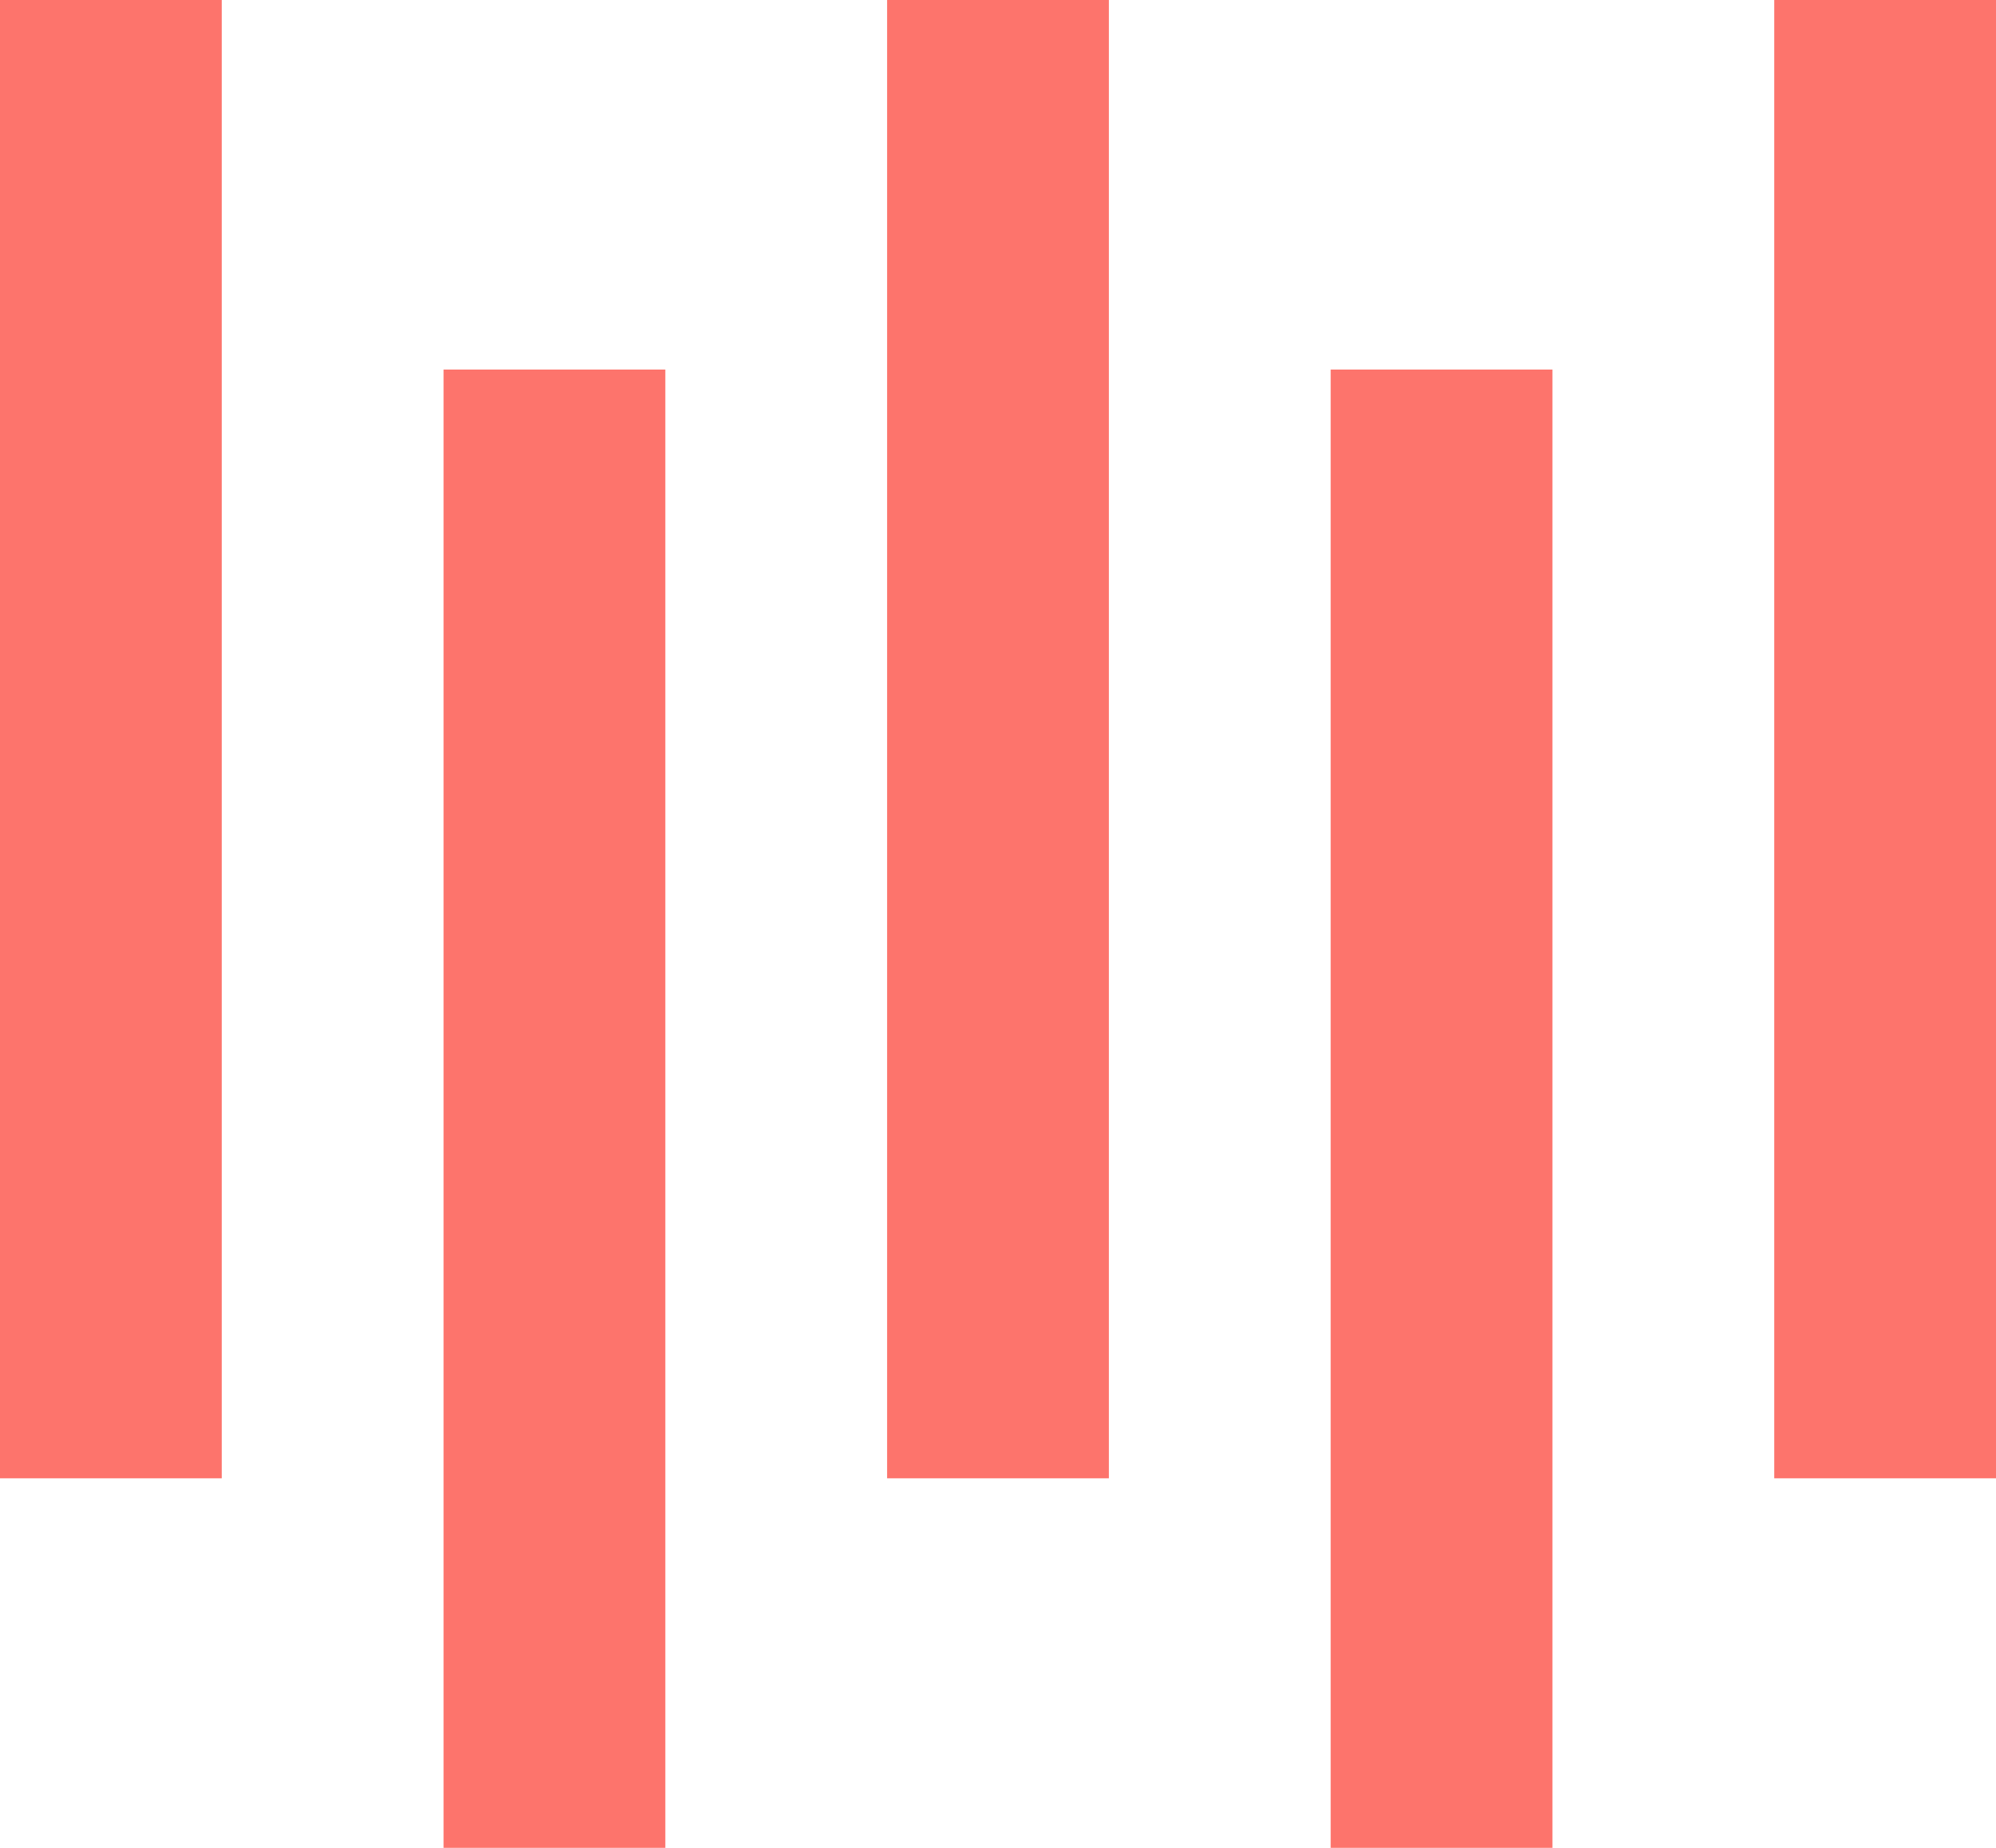 <svg width="27" height="25" viewBox="0 0 27 25" xmlns="http://www.w3.org/2000/svg"><title>Group</title><g fill="#FD746C" fill-rule="evenodd"><path d="M0 0h3v20H0zM24 0h3v20h-3zM6 5h3v20H6zM12 0h3v20h-3zM18 5h3v20h-3z"/></g></svg>